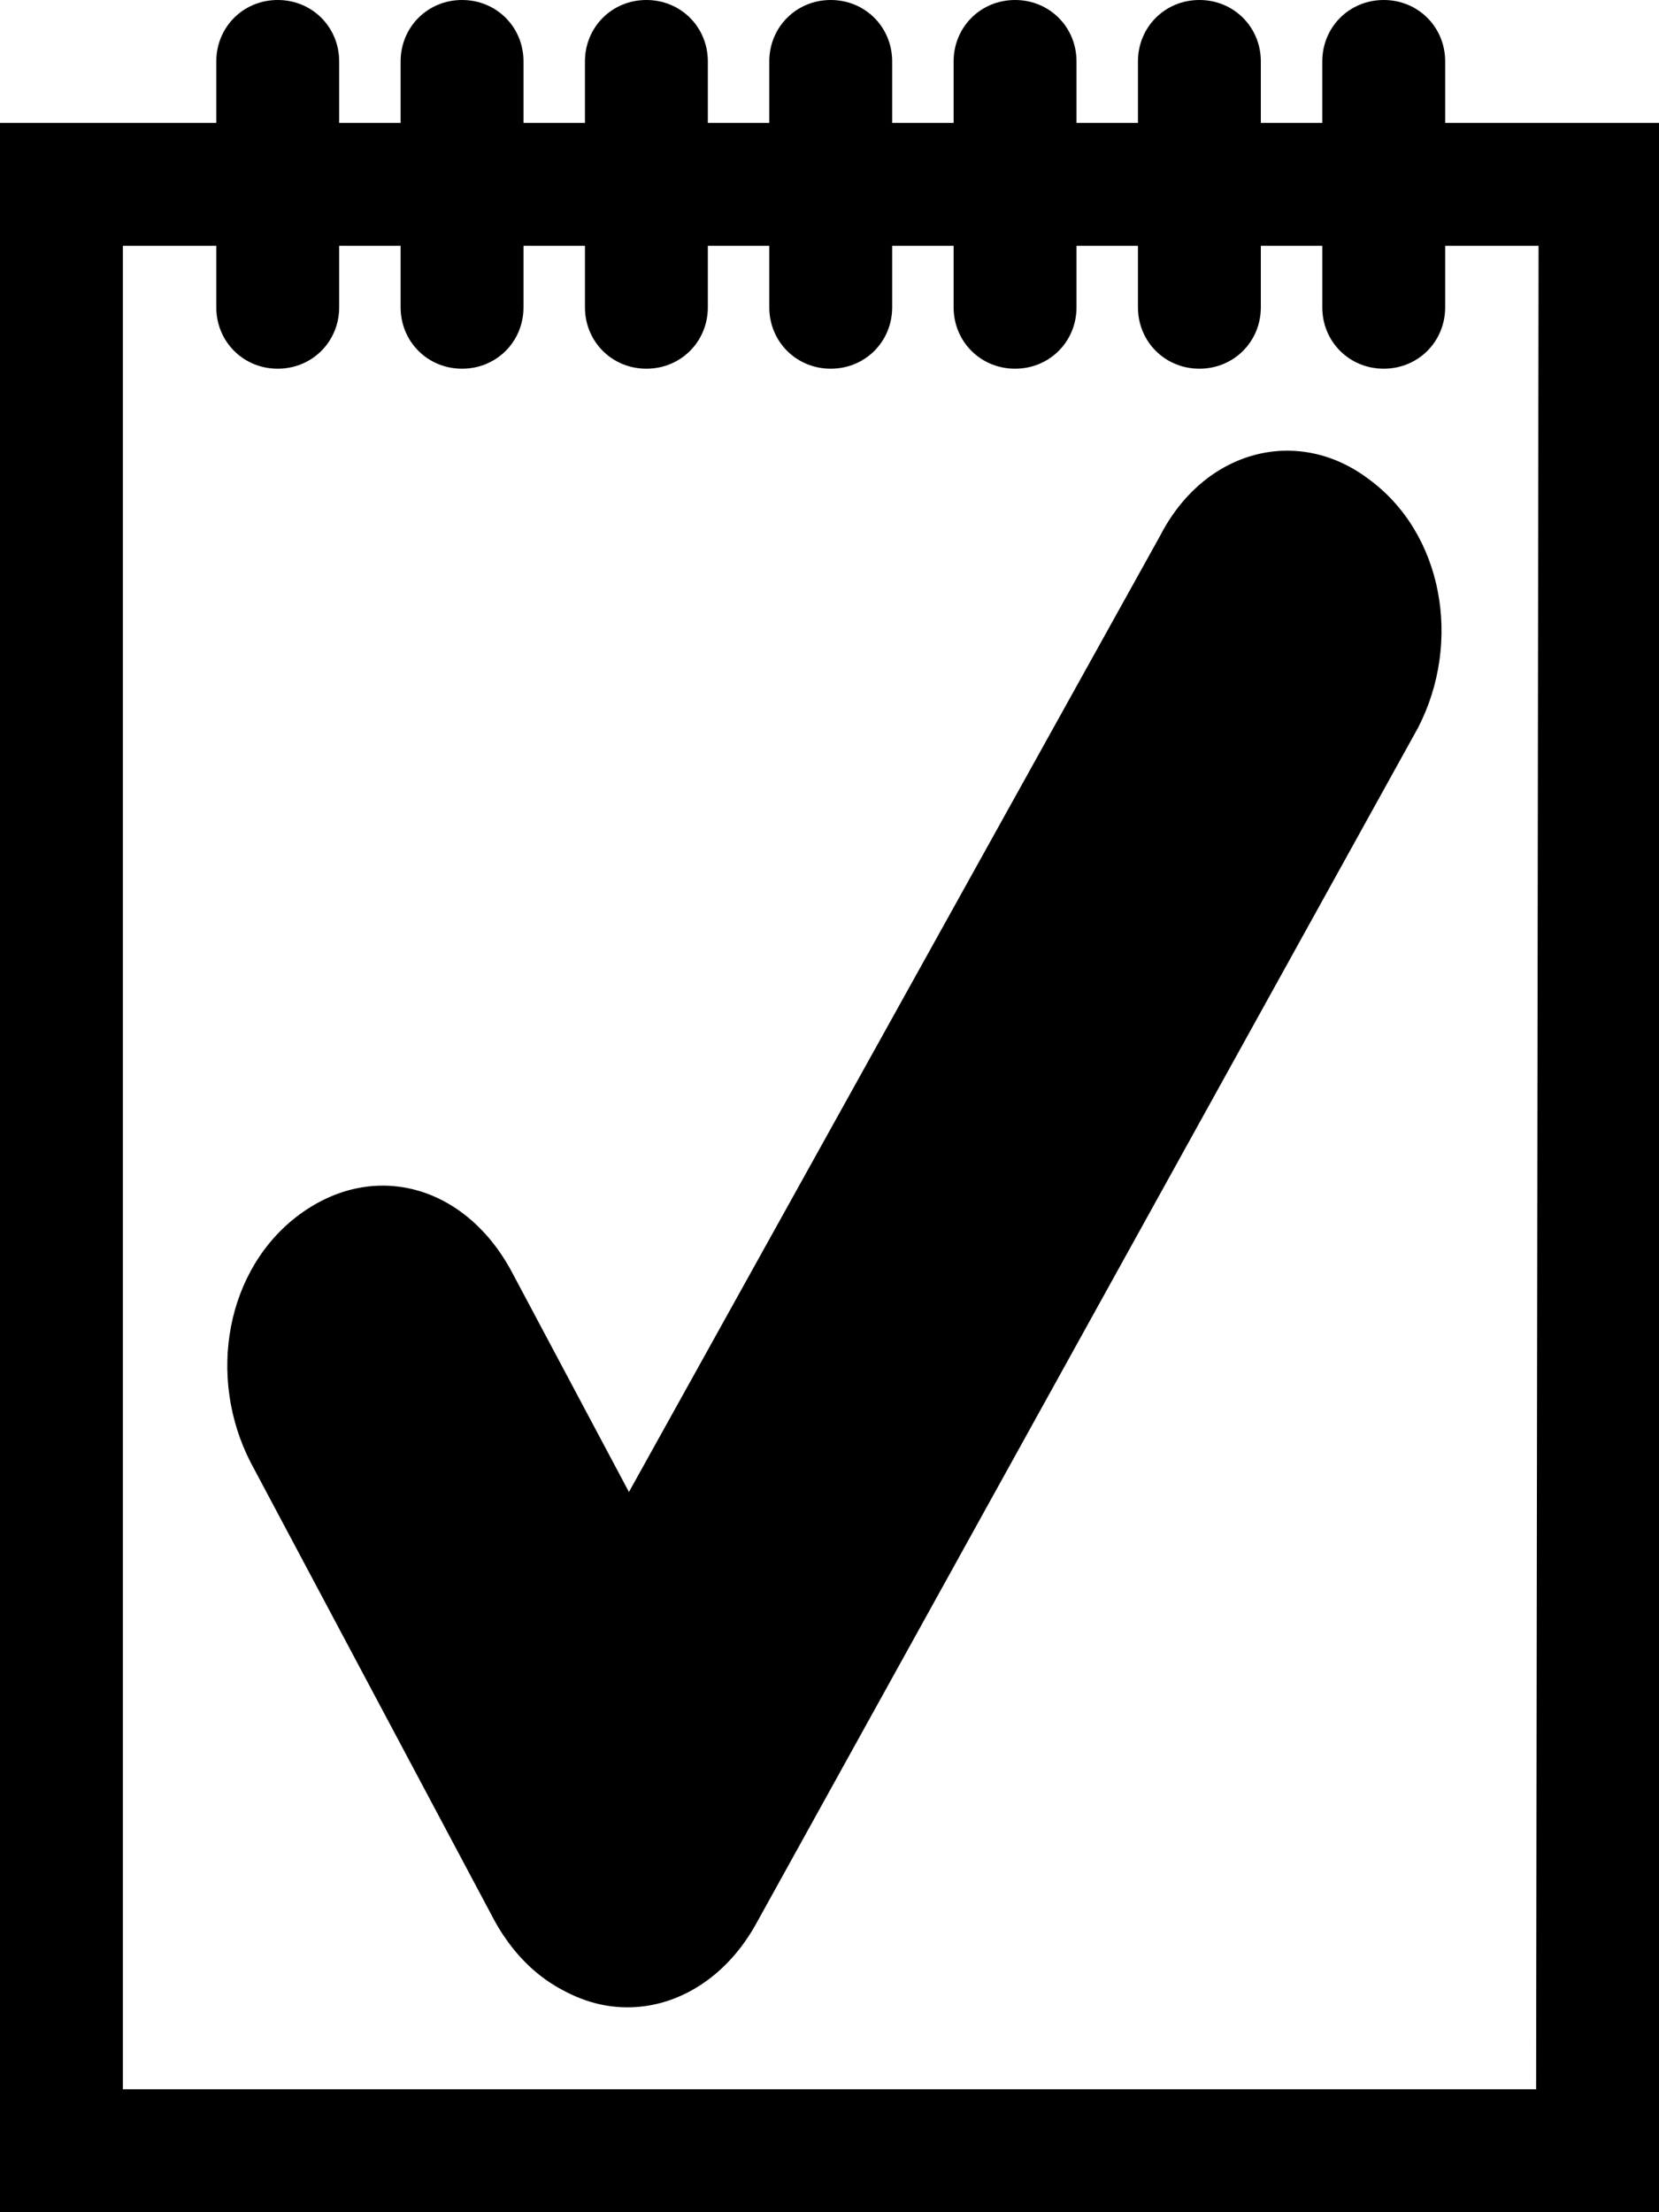 <?xml version="1.0" encoding="utf-8"?>
<!-- Generator: Adobe Illustrator 21.0.2, SVG Export Plug-In . SVG Version: 6.00 Build 0)  -->
<svg version="1.1" id="Layer_1" xmlns="http://www.w3.org/2000/svg" xmlns:xlink="http://www.w3.org/1999/xlink" x="0px" y="0px"
	 viewBox="0 0 67.5 90" style="enable-background:new 0 0 67.5 90;" xml:space="preserve">
<path d="M58.8,5V2.5c0-1.4-1.1-2.5-2.5-2.5s-2.5,1.1-2.5,2.5V5h-2.5V2.5c0-1.4-1.1-2.5-2.5-2.5s-2.5,1.1-2.5,2.5V5h-2.5V2.5
	c0-1.4-1.1-2.5-2.5-2.5s-2.5,1.1-2.5,2.5V5h-2.5V2.5c0-1.4-1.1-2.5-2.5-2.5s-2.5,1.1-2.5,2.5V5h-2.5V2.5c0-1.4-1.1-2.5-2.5-2.5
	s-2.5,1.1-2.5,2.5V5h-2.5V2.5c0-1.4-1.1-2.5-2.5-2.5s-2.5,1.1-2.5,2.5V5h-2.5V2.5c0-1.4-1.1-2.5-2.5-2.5S8.8,1.1,8.8,2.5V5H0v85
	h67.5V5H58.8z M62.5,85H5V10h3.8v2.5c0,1.4,1.1,2.5,2.5,2.5s2.5-1.1,2.5-2.5V10h2.5v2.5c0,1.4,1.1,2.5,2.5,2.5s2.5-1.1,2.5-2.5V10
	h2.5v2.5c0,1.4,1.1,2.5,2.5,2.5s2.5-1.1,2.5-2.5V10h2.5v2.5c0,1.4,1.1,2.5,2.5,2.5s2.5-1.1,2.5-2.5V10h2.5v2.5
	c0,1.4,1.1,2.5,2.5,2.5s2.5-1.1,2.5-2.5V10h2.5v2.5c0,1.4,1.1,2.5,2.5,2.5s2.5-1.1,2.5-2.5V10h2.5v2.5c0,1.4,1.1,2.5,2.5,2.5
	s2.5-1.1,2.5-2.5V10h3.8L62.5,85L62.5,85z"/>
<path d="M30.7,70.3l-9.9-18.6c-1.9-3.5-5.6-4.5-8.6-2.3s-3.8,6.6-2,10.1l9.9,18.6c1.9,3.5,5.6,4.5,8.6,2.3S32.6,73.8,30.7,70.3z"/>
<path d="M47.2,21.8L20.2,70.4c-1.8,3.5-1,7.9,2,10.1c2.9,2.2,6.7,1.2,8.6-2.3l26.9-48.6c1.8-3.5,1-7.9-2-10.1
	C52.8,17.3,49,18.3,47.2,21.8z"/>
</svg>
